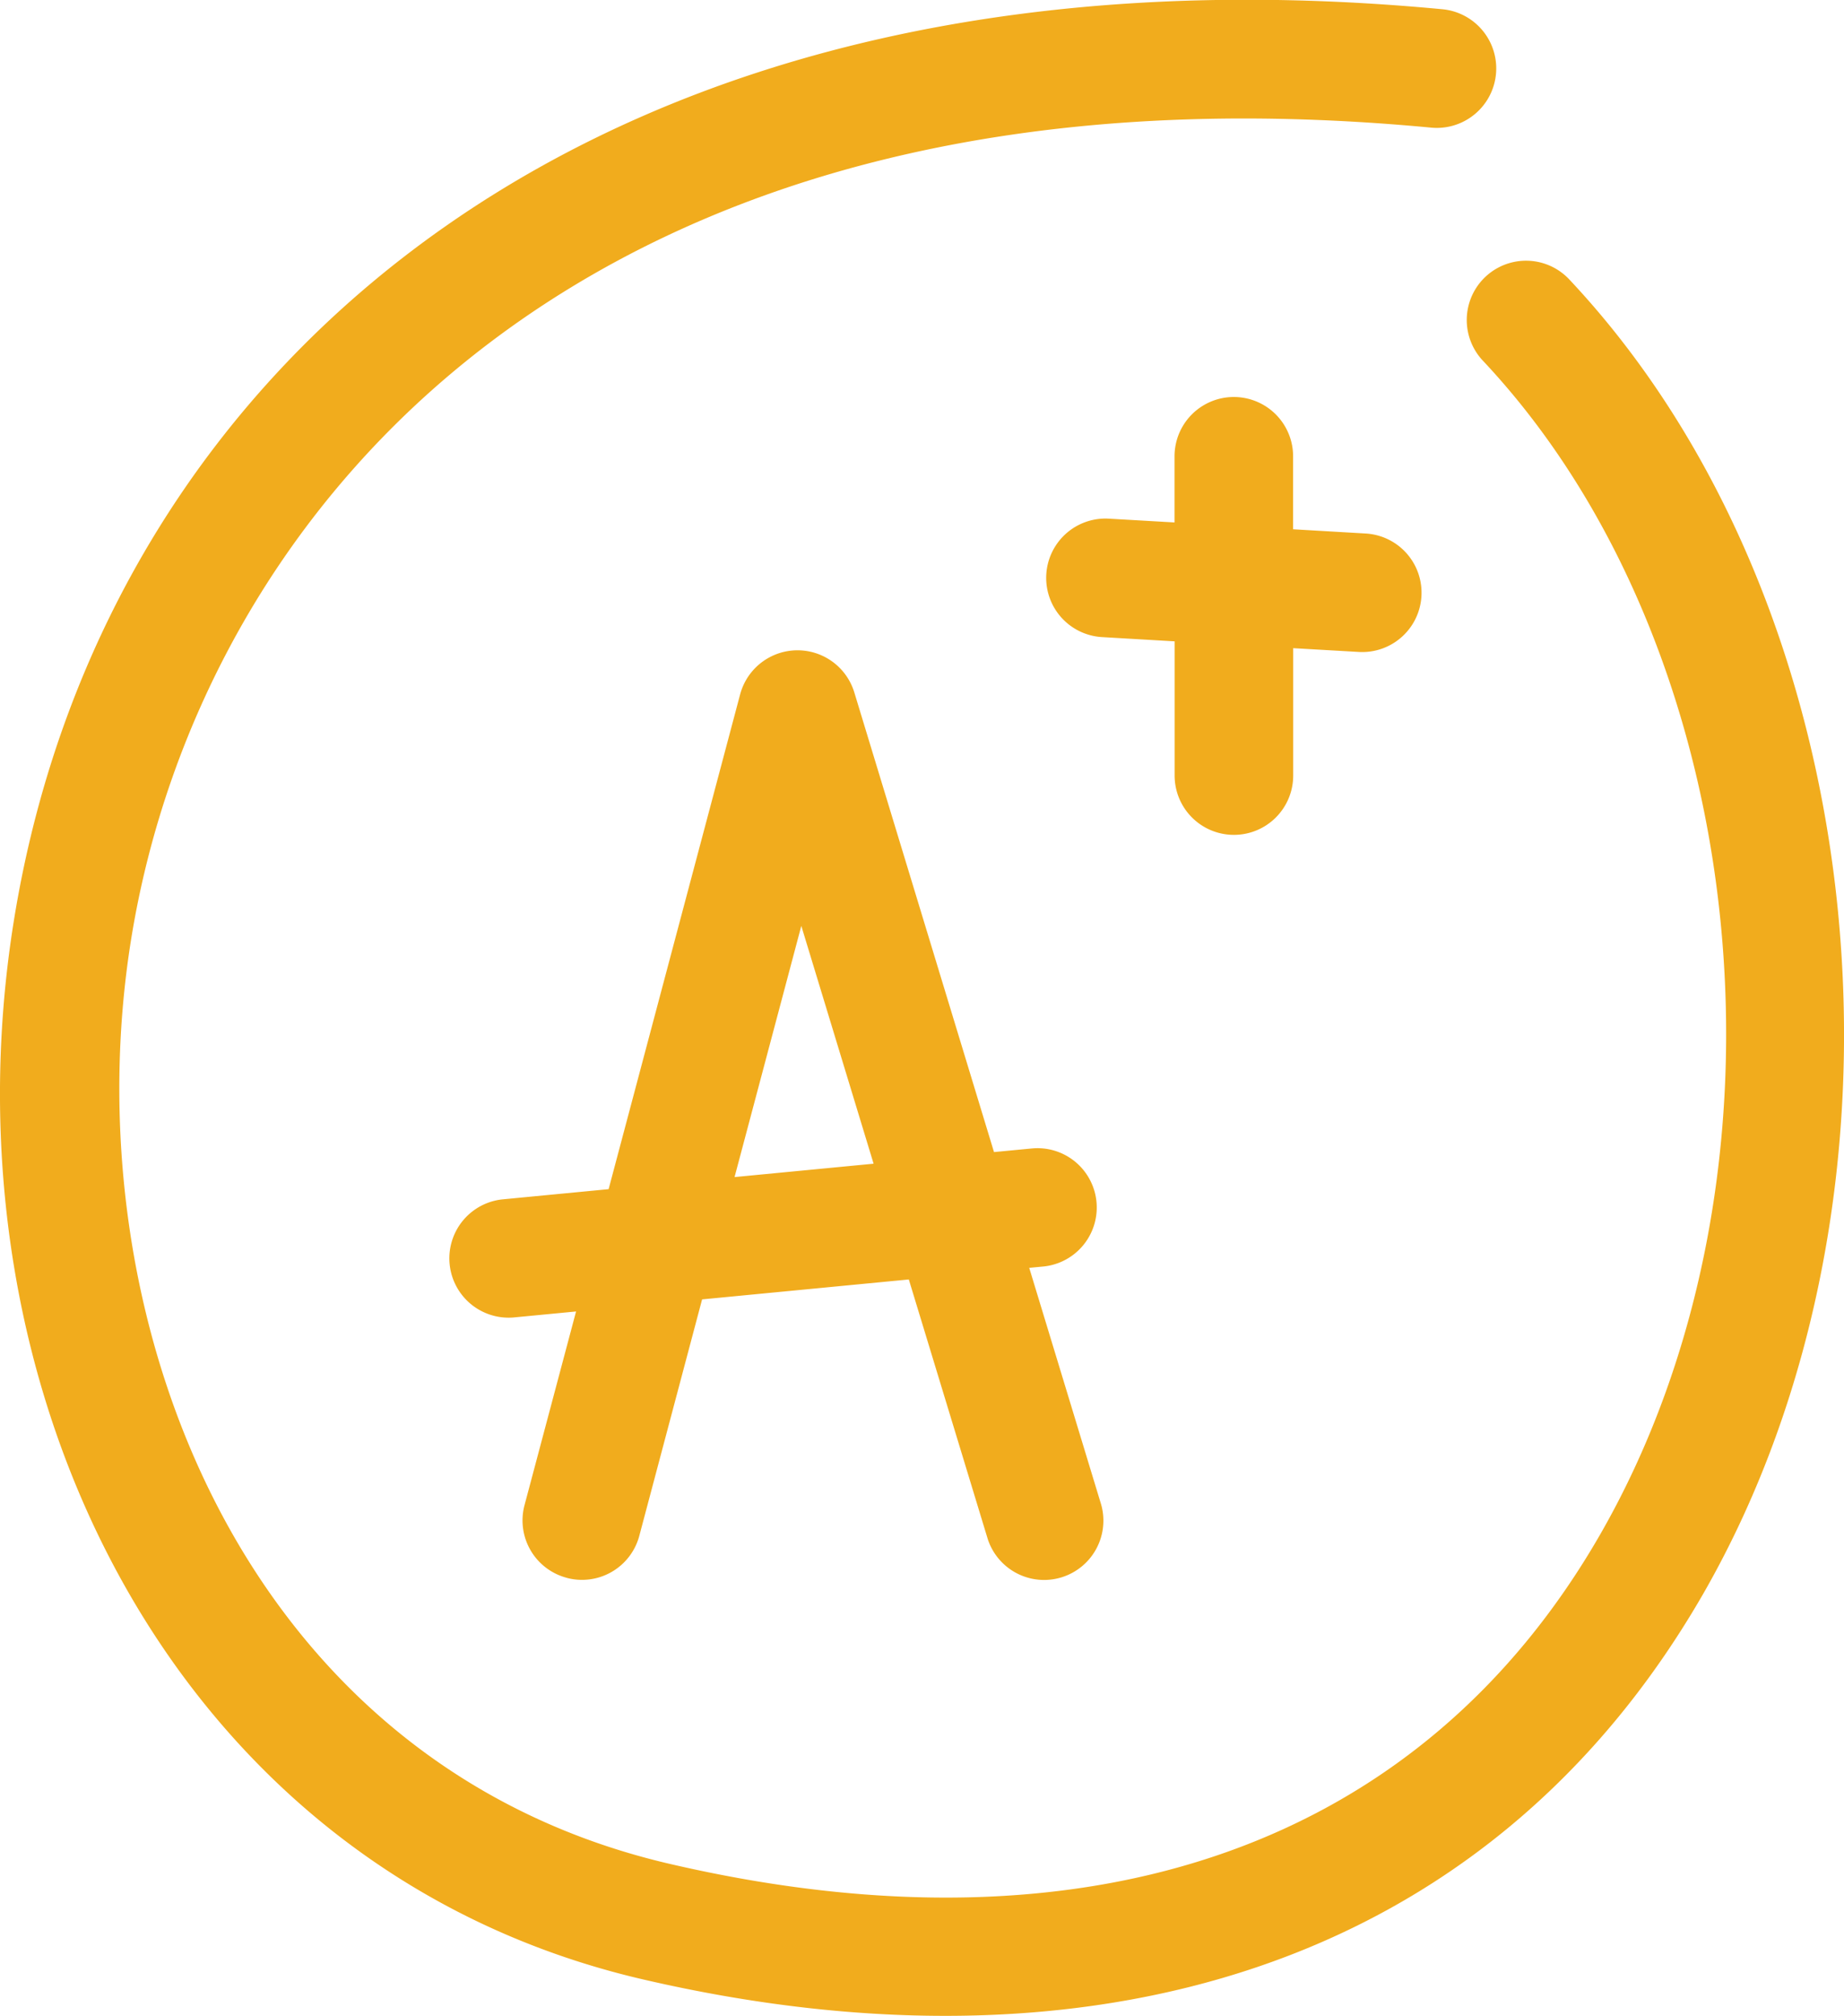 <svg xmlns="http://www.w3.org/2000/svg" width="20" height="21.855" viewBox="0 0 20 21.855">
  <g id="grade" transform="translate(-21.635 0)">
    <path id="Path_2240" data-name="Path 2240" d="M136.444,174.491a.643.643,0,0,0,.787-.456l.681-2.563,2.242-.216.857,2.817a.643.643,0,0,0,1.23-.374l-.781-2.569.159-.015a.643.643,0,0,0-.123-1.28l-.418.04-1.516-4.986a.644.644,0,0,0-1.237.022l-1.427,5.366-1.154.111a.643.643,0,0,0,.123,1.28l.678-.065-.559,2.1a.643.643,0,0,0,.456.787Zm2.544-7.068.784,2.578-1.508.145Z" transform="translate(-108.662 -157.385)" fill="#f1ac1d"/>
    <path id="Path_2241" data-name="Path 2241" d="M288.388,105.153a.643.643,0,0,0,.643-.643v-1.381l.712.041a.643.643,0,1,0,.074-1.284l-.787-.046v-.791a.643.643,0,0,0-1.286,0v.717l-.712-.041a.643.643,0,1,0-.074,1.284l.787.046v1.456A.643.643,0,0,0,288.388,105.153Z" transform="translate(-253.37 -96.102)" fill="#f1ac1d"/>
    <path id="Path_2242" data-name="Path 2242" d="M38.655,3.029a.643.643,0,1,0-.937.881c2.94,3.125,3.51,8.835,1.271,12.728C37.054,20,33.47,21.268,28.9,20.207c-4.678-1.086-6.5-5.984-5.84-10.041.749-4.6,4.89-9.656,14.1-8.782A.643.643,0,0,0,37.277.1C28.164-.762,22.772,3.918,21.789,9.959c-.831,5.1,1.734,10.32,6.819,11.5,4.786,1.111,9.131-.069,11.5-4.18C42.594,12.95,42,6.586,38.655,3.029Z" transform="translate(0 0)" fill="#f1ac1d"/>
  </g>
</svg>
